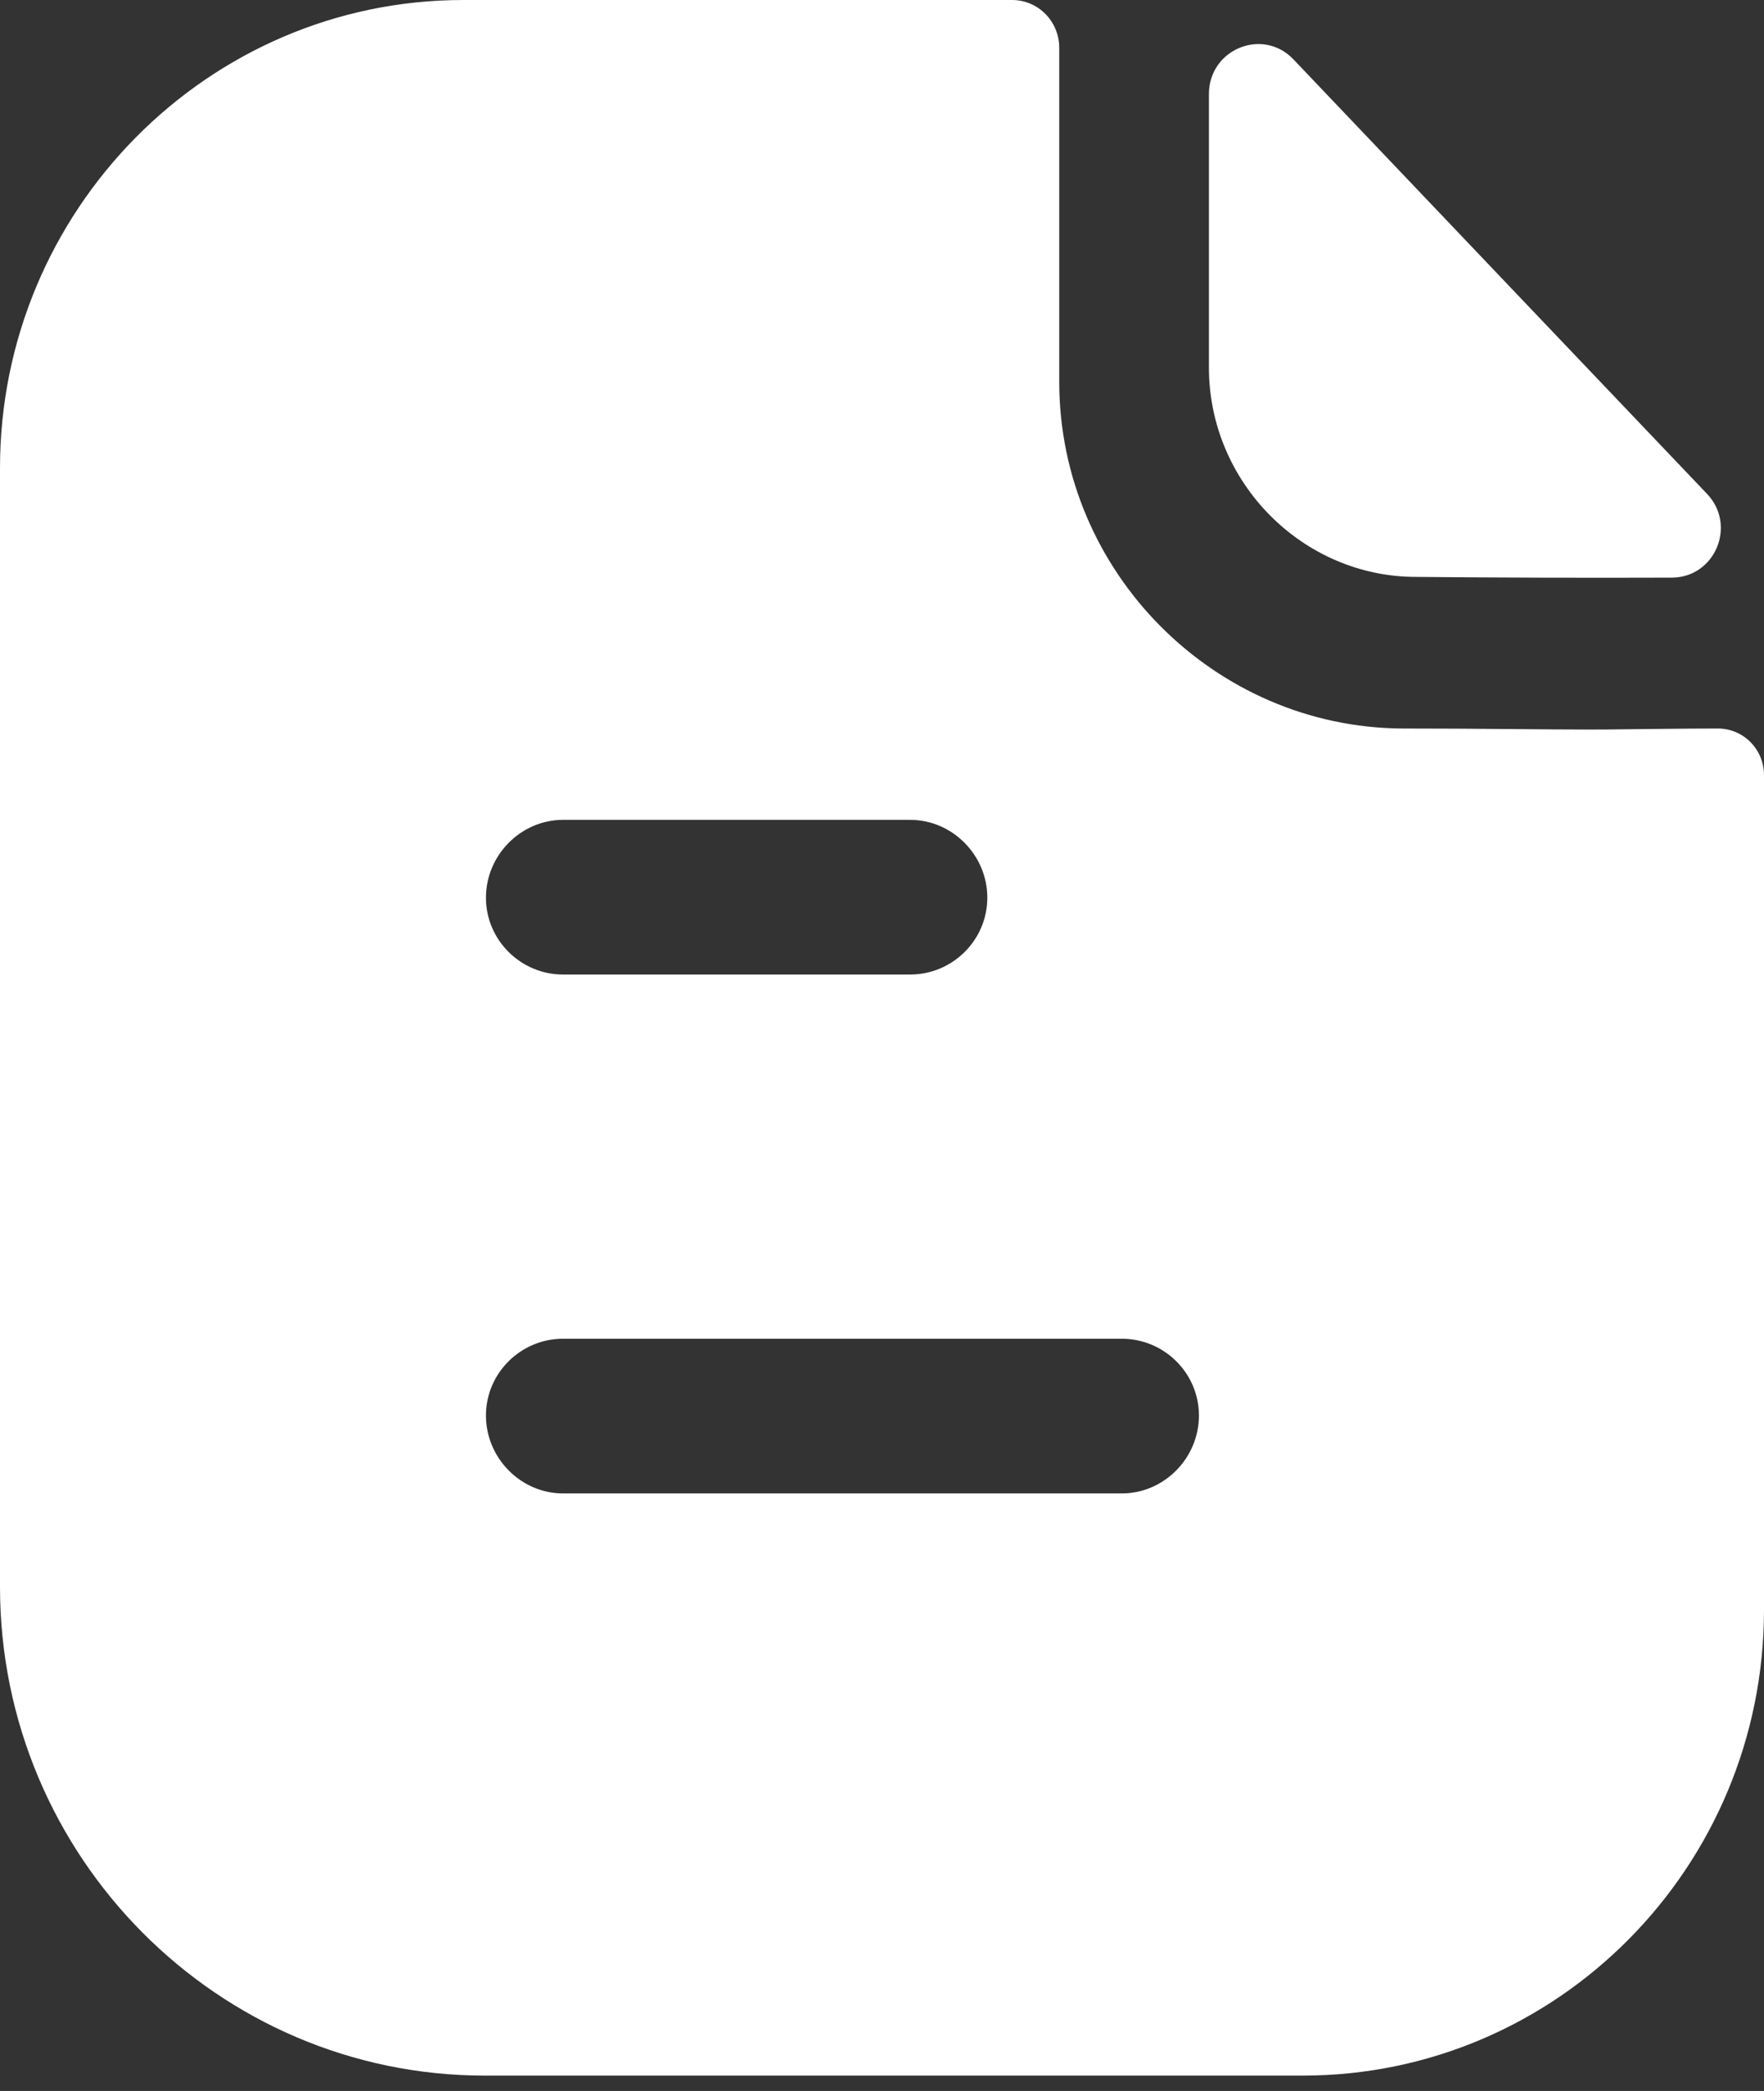<svg width="27" height="32" viewBox="0 0 27 32" fill="none" xmlns="http://www.w3.org/2000/svg">
<rect x="0" y="0" width="27" height="32" fill="#333333" stroke="none"/>
<path d="M15.489 0C15.898 0 16.213 0.334 16.213 0.731V5.845C16.213 8.751 18.587 11.133 21.465 11.149C22.66 11.149 23.603 11.165 24.327 11.165L24.595 11.164C25.078 11.16 25.729 11.149 26.292 11.149C26.686 11.149 27 11.467 27 11.864V24.634C27 28.572 23.839 31.765 19.939 31.765H7.422C3.334 31.765 0 28.413 0 24.284V7.163C0 3.224 3.176 0 7.092 0H15.489ZM17.172 20.488H8.617C7.973 20.488 7.438 21.012 7.438 21.663C7.438 22.315 7.973 22.855 8.617 22.855H17.172C17.817 22.855 18.351 22.315 18.351 21.663C18.351 21.012 17.817 20.488 17.172 20.488ZM13.932 12.547H8.617C7.973 12.547 7.438 13.087 7.438 13.738C7.438 14.389 7.973 14.914 8.617 14.914H13.932C14.577 14.914 15.112 14.389 15.112 13.738C15.112 13.087 14.577 12.547 13.932 12.547ZM18.504 1.439C18.504 0.754 19.326 0.415 19.797 0.908C21.497 2.694 24.467 5.815 26.128 7.558C26.587 8.04 26.25 8.839 25.588 8.84C24.296 8.845 22.772 8.84 21.676 8.829C19.937 8.829 18.504 7.382 18.504 5.626V1.439Z" fill="white"/>
</svg>
